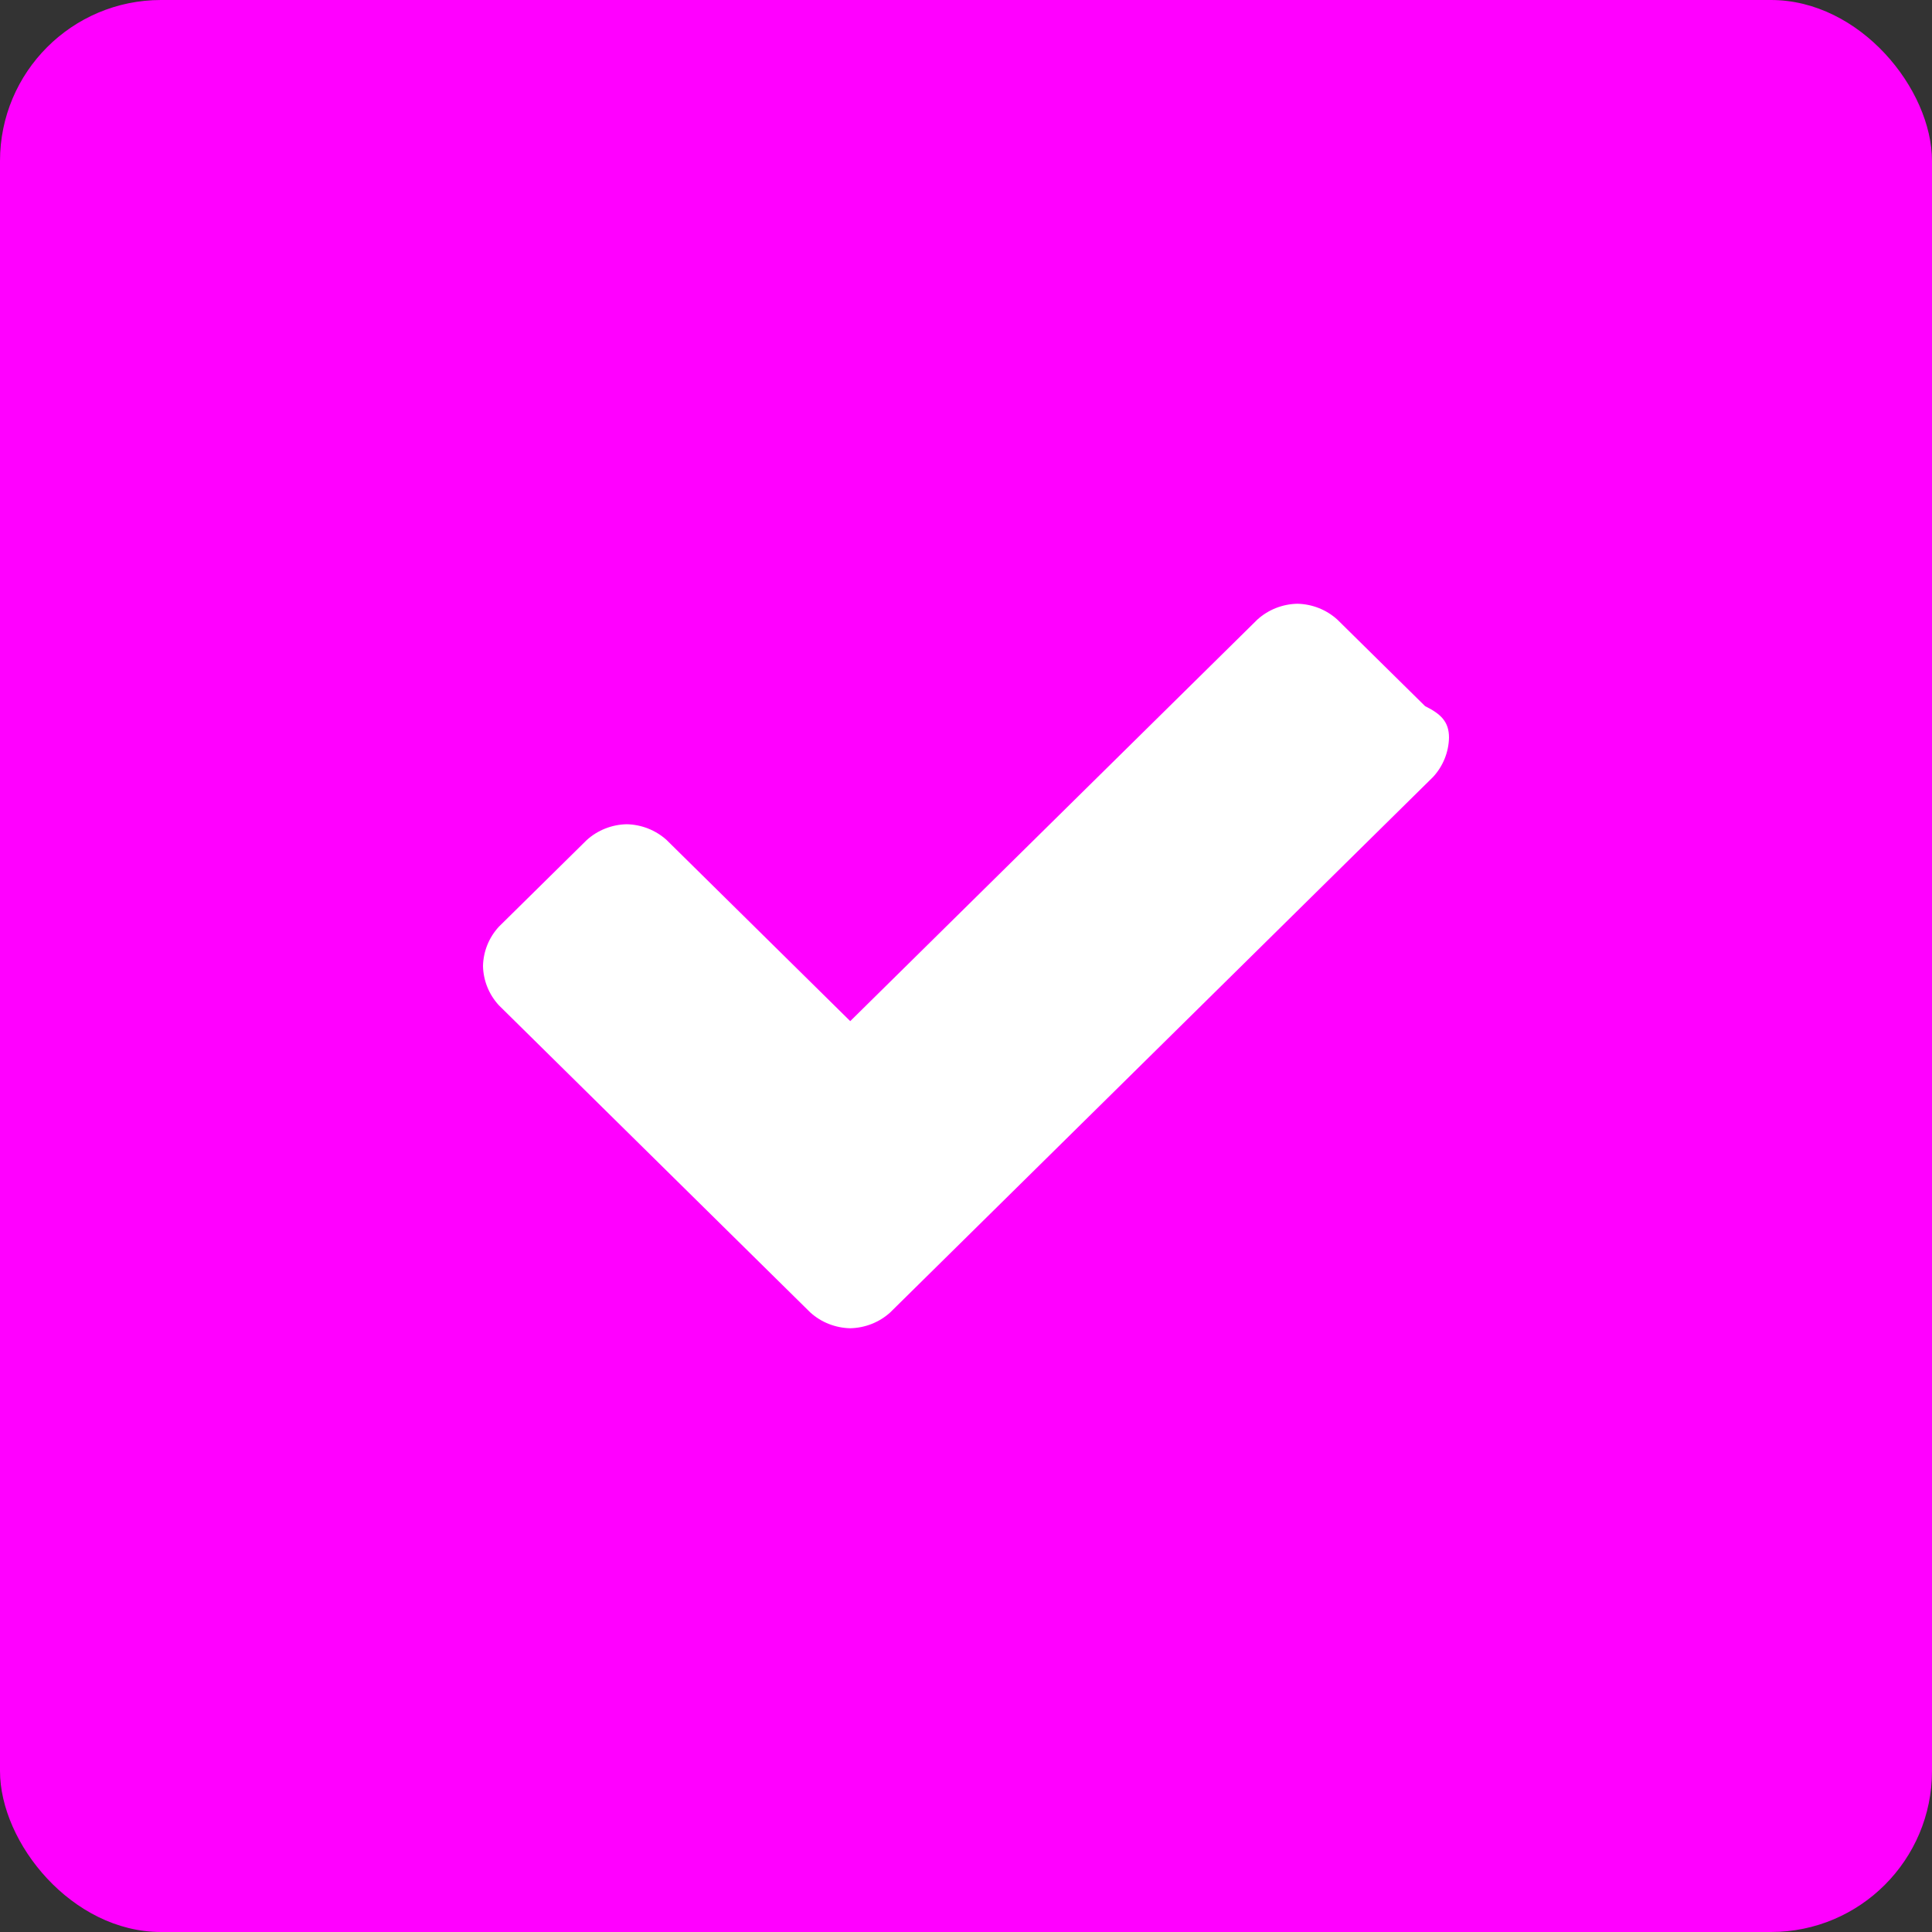 <svg width="24" height="24" viewBox="0 0 24 24" fill="none" xmlns="http://www.w3.org/2000/svg">
<rect x="0" y="0" width="24" height="24" fill="#333333" stroke="none"/>
<rect width="24" height="24" rx="2" fill="#FF00FF"/>
<path fill-rule="evenodd" clip-rule="evenodd" d="M18 9.163C17.996 9.344 17.926 9.518 17.802 9.652L12.149 15.228L11.058 16.304C10.922 16.427 10.746 16.496 10.562 16.5C10.378 16.496 10.202 16.427 10.066 16.304L8.975 15.228L6.198 12.489C6.074 12.355 6.004 12.181 6 12C6.004 11.819 6.074 11.645 6.198 11.511L7.289 10.435C7.425 10.312 7.601 10.243 7.785 10.239C7.969 10.243 8.145 10.312 8.281 10.435L10.562 12.685L15.62 7.696C15.756 7.573 15.932 7.504 16.116 7.5C16.3 7.504 16.476 7.573 16.612 7.696L17.703 8.772C17.901 8.87 18 8.967 18 9.163Z" fill="white"/>
</svg>
